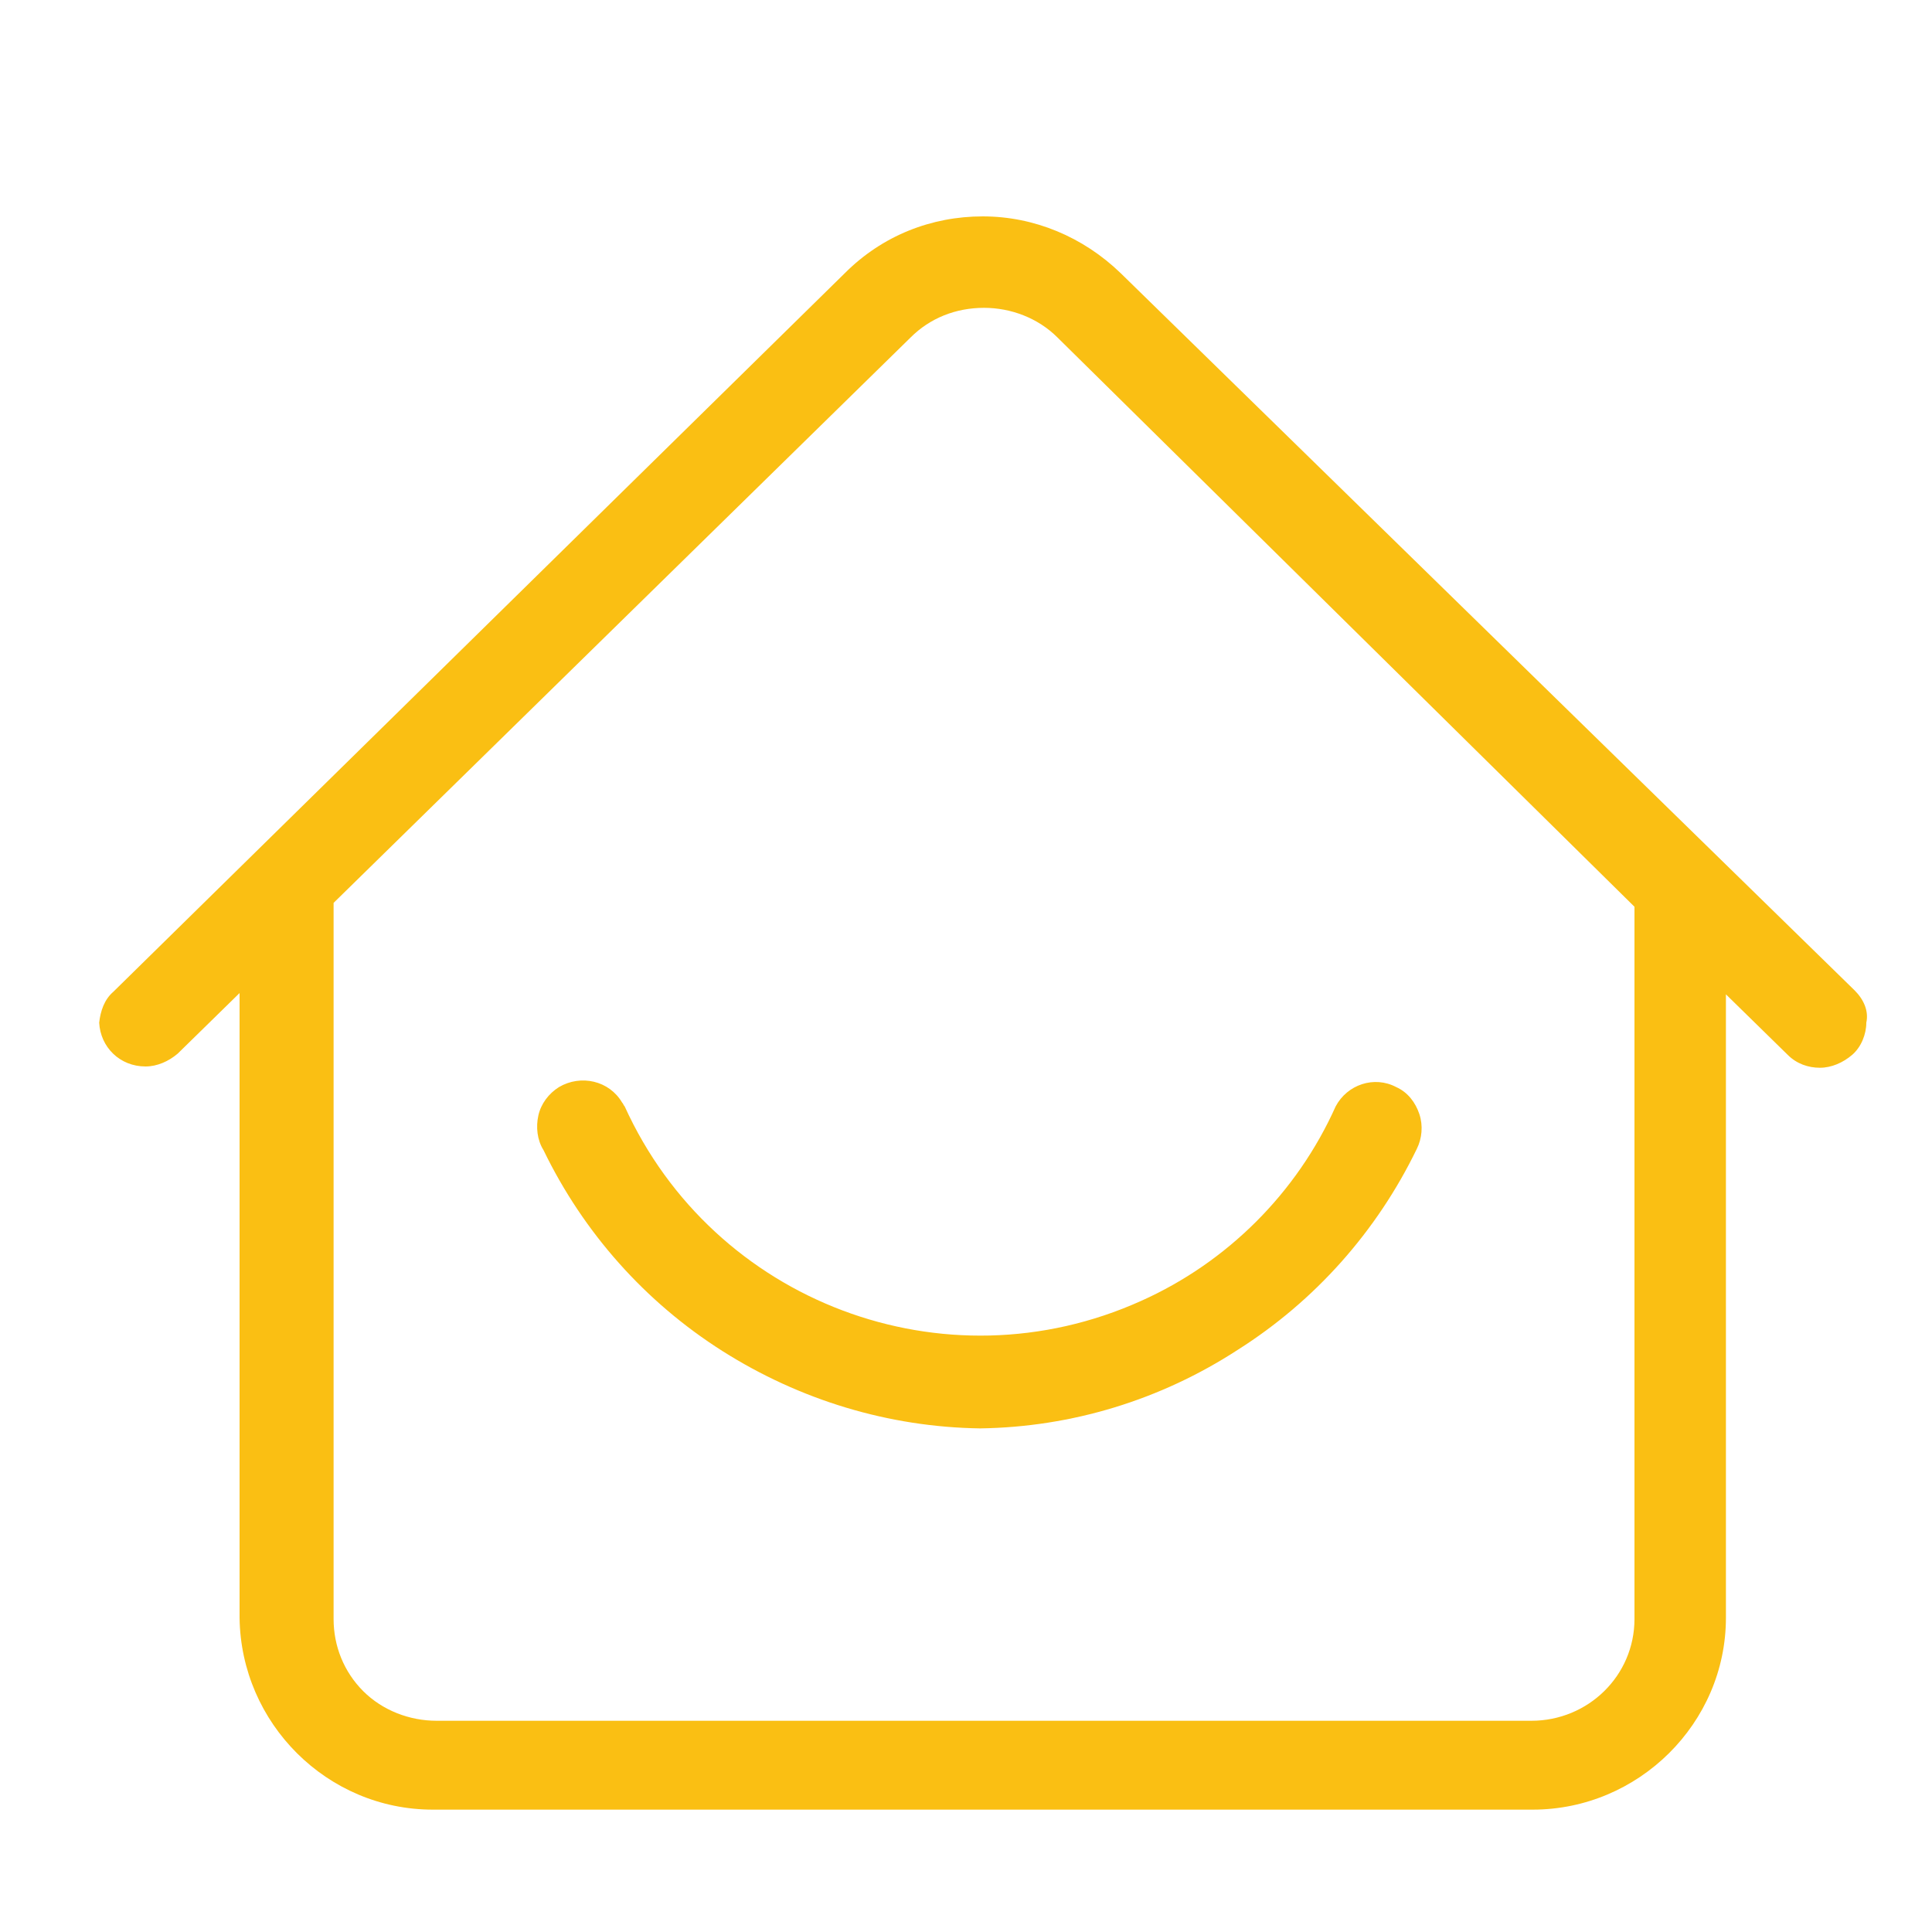 <?xml version="1.0" encoding="utf-8"?>
<!-- Generator: Adobe Illustrator 22.0.0, SVG Export Plug-In . SVG Version: 6.00 Build 0)  -->
<svg version="1.1" id="图层_1" xmlns="http://www.w3.org/2000/svg" xmlns:xlink="http://www.w3.org/1999/xlink" x="0px" y="0px"
	 viewBox="0 0 150 150" style="enable-background:new 0 0 150 150;" xml:space="preserve">
<style type="text/css">
	.st0{fill:#FABF13;}
	.st1{fill:none;stroke:#FABF13;stroke-width:8;stroke-linejoin:round;stroke-miterlimit:10;}
</style>
<g>
	<path class="st0" d="M144,76.9l-57-55.7c-2.9-2.8-6.7-4.4-10.7-4.4c-4,0-7.8,1.5-10.7,4.4L8.8,77c-0.7,0.6-1,1.5-1.1,2.4l0,0l0,0
		c0.1,1.9,1.6,3.4,3.6,3.4c0,0,0,0,0,0c0.9,0,1.8-0.4,2.5-1l4.8-4.7v48.5c0.1,8.2,6.8,14.9,15,14.9c0,0,0.1,0,0.1,0h85.2
		c0,0,0.1,0,0.1,0c8.2,0,15-6.7,15-14.9V77.2l4.8,4.7c0.7,0.7,1.6,1,2.5,1c0,0,0,0,0,0c0.9,0,1.8-0.4,2.5-1c0.7-0.6,1.1-1.6,1.1-2.5
		C145.1,78.5,144.7,77.6,144,76.9z M126.9,70.4v55.3c0,4.4-3.6,7.9-8,7.9c0,0,0,0,0,0H33.9c0,0,0,0,0,0c-2.1,0-4.2-0.8-5.7-2.3
		c-1.5-1.5-2.3-3.5-2.3-5.6V70.1l44.8-43.9c1.5-1.5,3.5-2.3,5.7-2.3c0,0,0,0,0,0h0c2.1,0,4.2,0.8,5.7,2.3L126.9,70.4z"/>
	<path class="st0" d="M48.5,85.9c-0.1-0.1-0.1-0.2-0.2-0.3c-1-1.7-3.2-2.2-4.9-1.2c-0.8,0.5-1.4,1.3-1.6,2.2
		c-0.2,0.9-0.1,1.9,0.4,2.7c3.1,6.4,7.9,11.8,13.9,15.6c6,3.8,12.9,5.9,20,6l0,0l0,0c7.1-0.1,14-2.2,20-6.1
		c6-3.8,10.8-9.2,13.9-15.6c0.4-0.8,0.5-1.8,0.2-2.7c-0.3-0.9-0.9-1.7-1.8-2.1l0,0c-1.7-0.9-3.8-0.2-4.7,1.5l0,0
		c-3,6.7-8.4,12.1-15.1,15.1C73.3,107.9,55.4,101.1,48.5,85.9z"/>
</g>
</svg>
